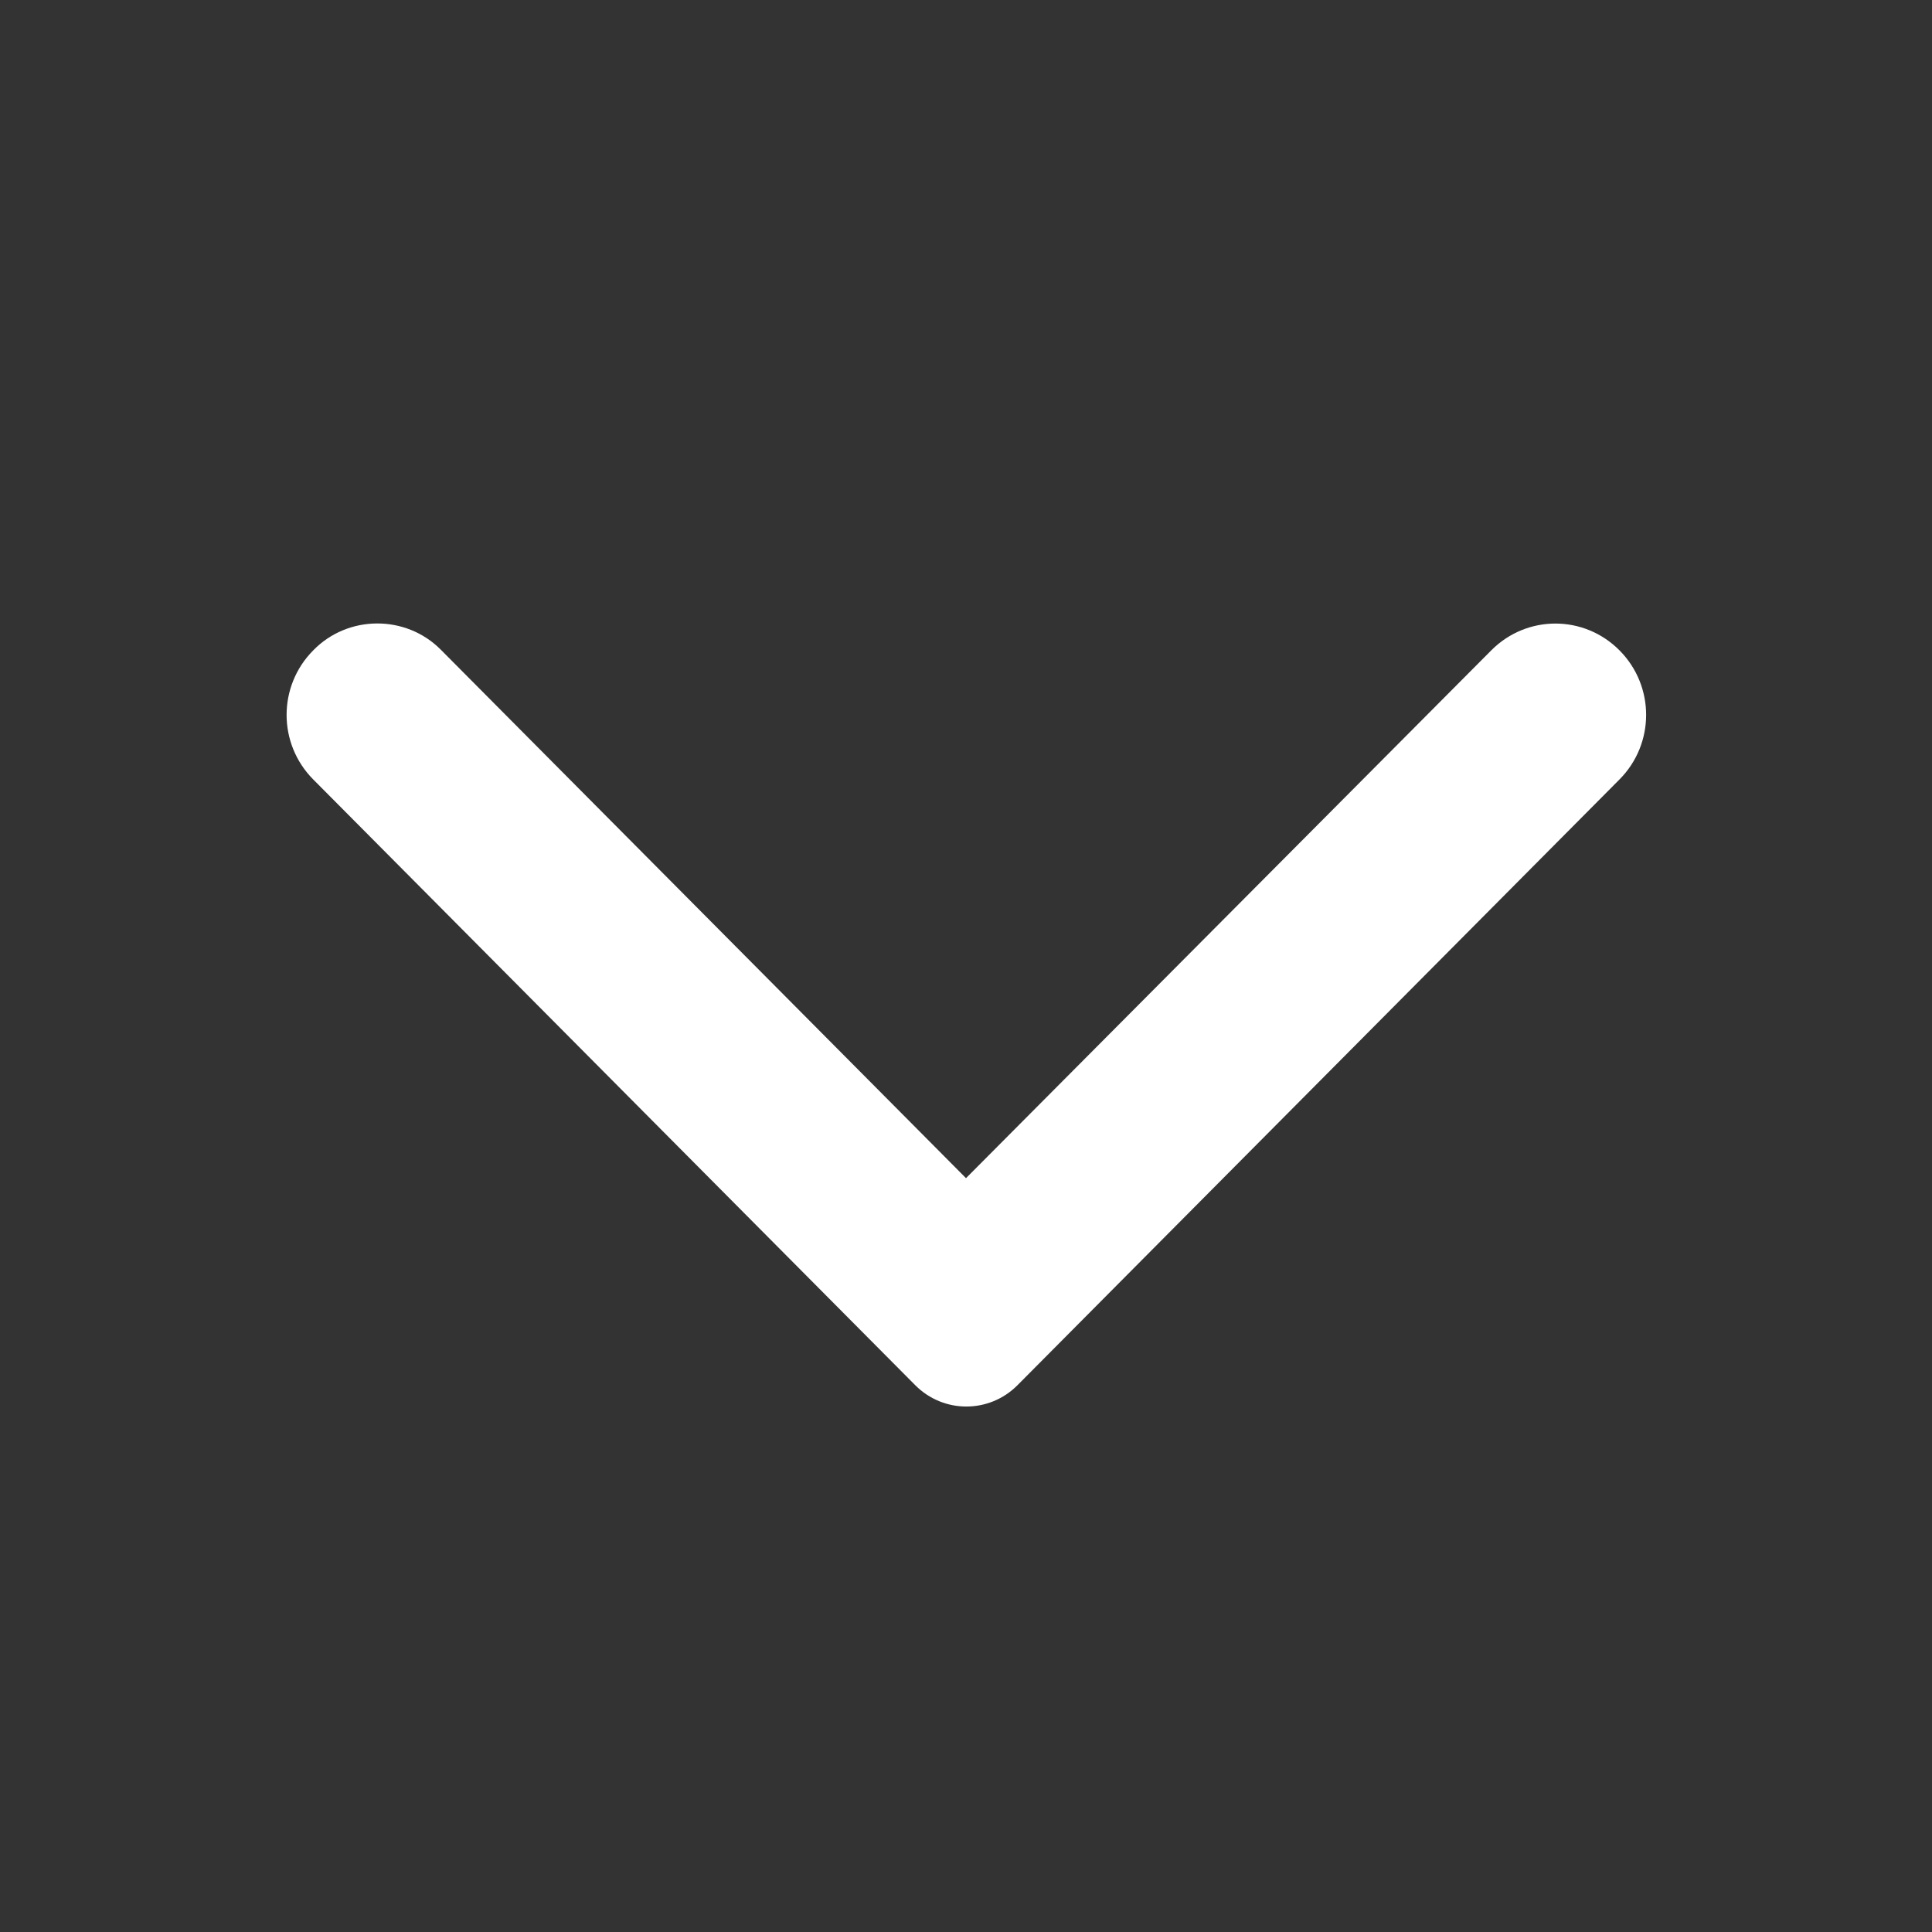 <svg width="16" height="16" viewBox="0 0 16 16" fill="none" xmlns="http://www.w3.org/2000/svg">
    <rect x="0" y="0" width="16" height="16" fill="#333333" stroke="none"/>
    <path fill-rule="evenodd" clip-rule="evenodd" d="M2.594 5.386C2.3 5.682 2.3 6.159 2.594 6.455L7.58 11.472C7.814 11.707 8.192 11.707 8.426 11.472L13.412 6.455C13.706 6.159 13.706 5.682 13.412 5.386C13.118 5.09 12.644 5.09 12.35 5.386L8 9.757L3.65 5.38C3.362 5.09 2.882 5.09 2.594 5.386Z" fill="white" />
</svg>